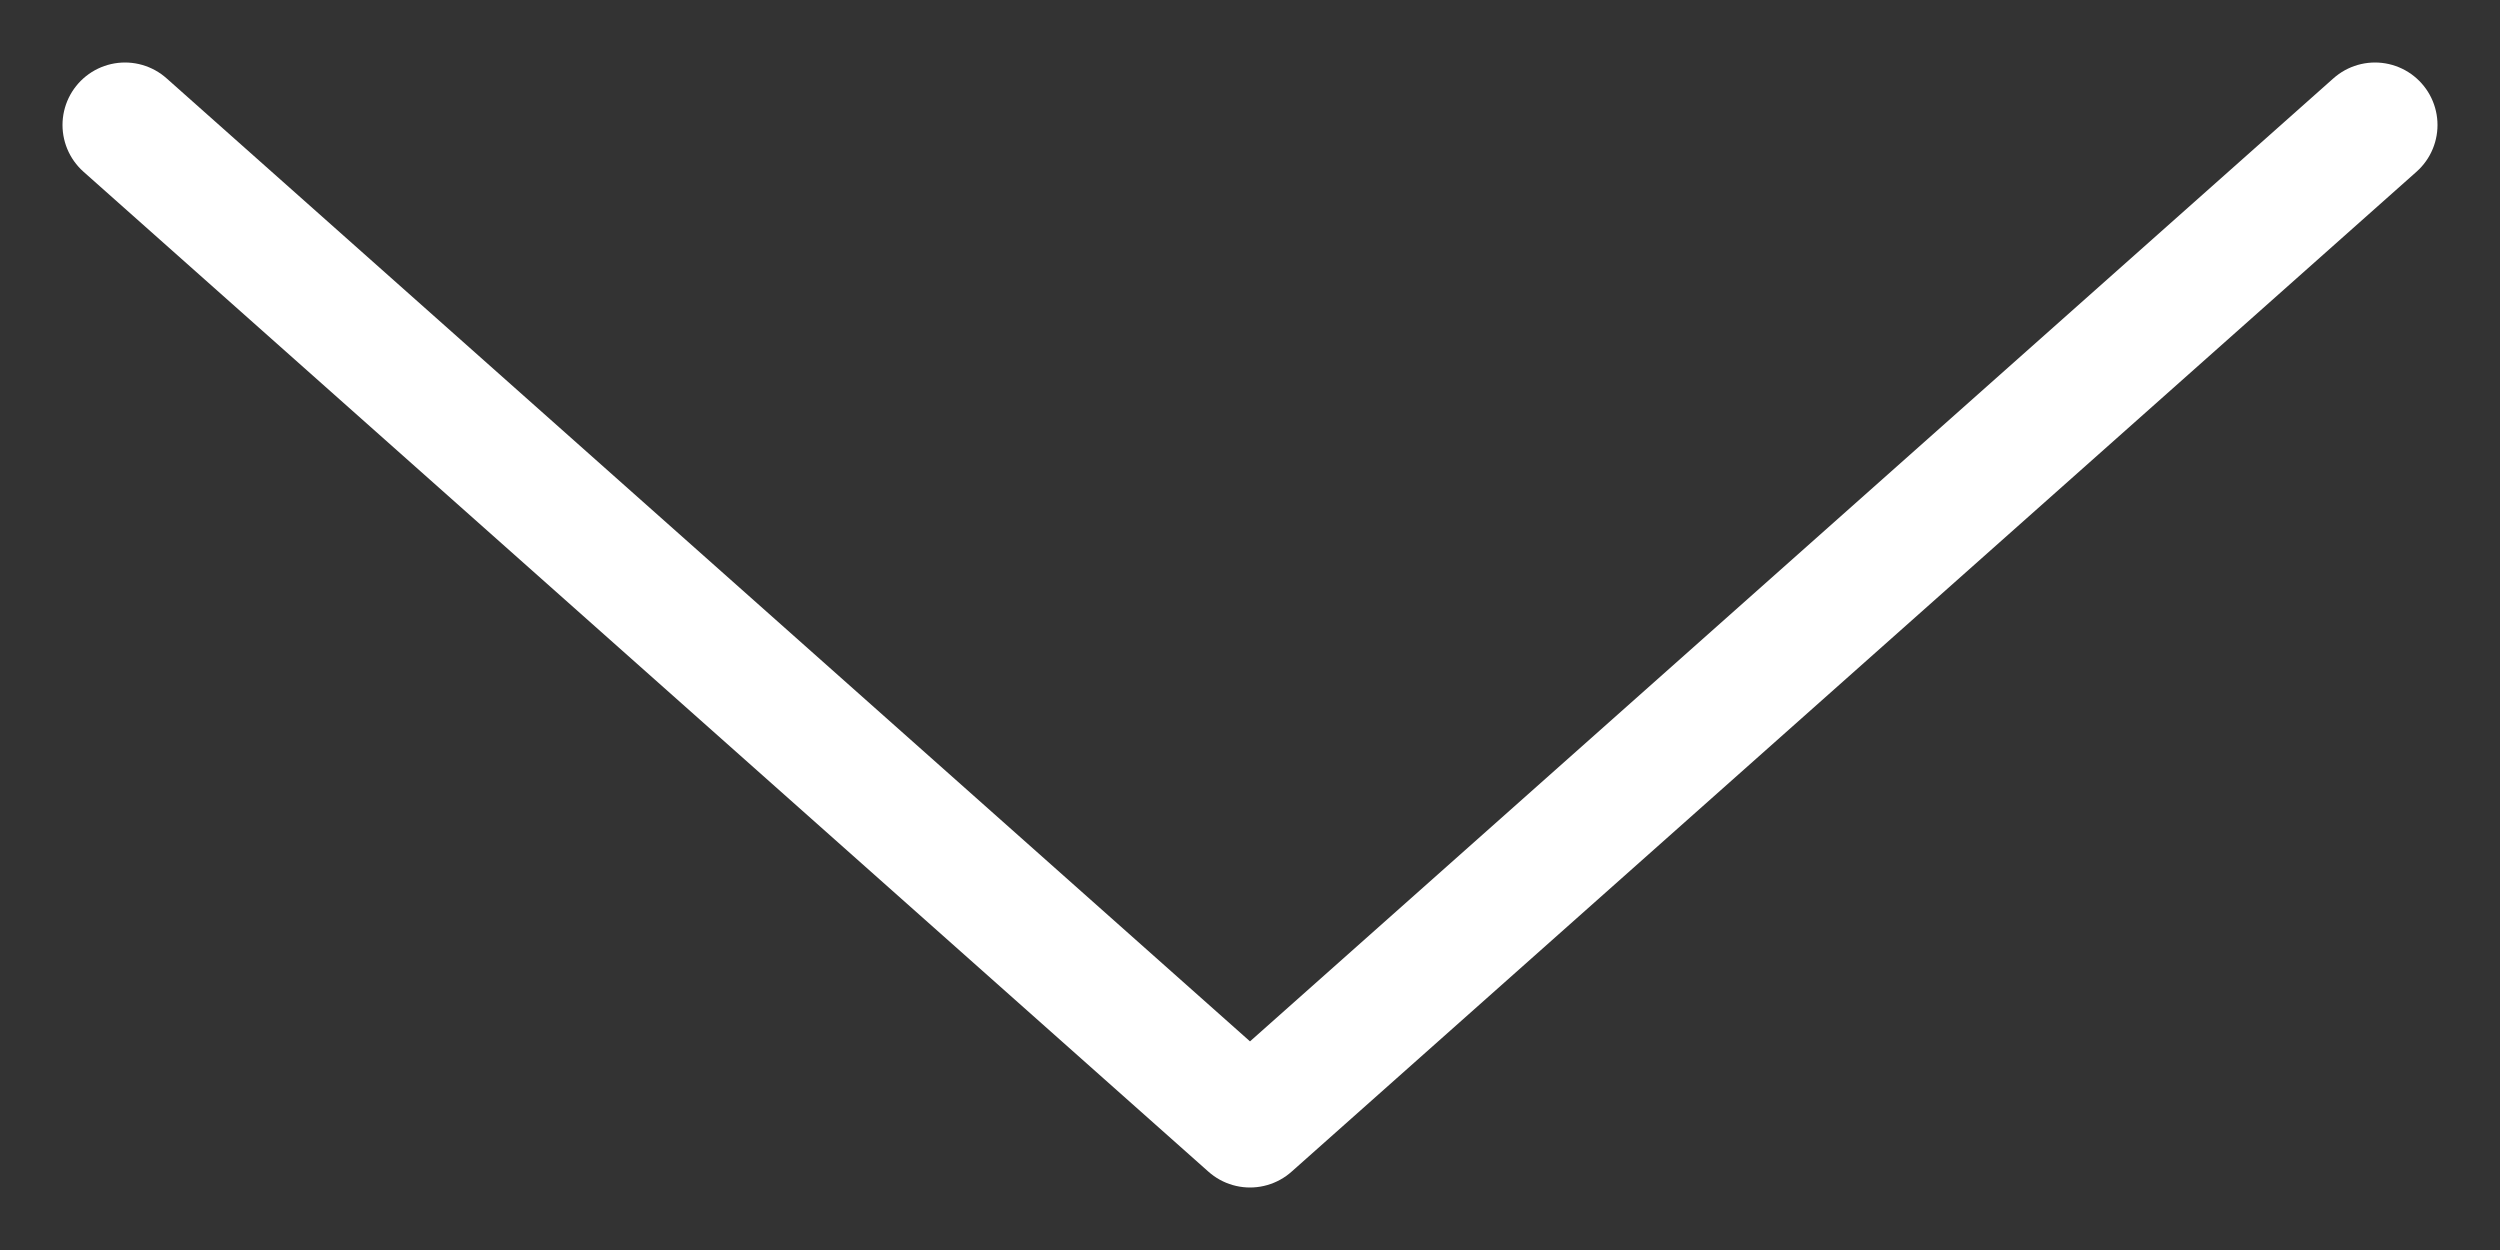 <svg width="50" height="25" viewBox="0 0 20 10" xmlns="http://www.w3.org/2000/svg">
    <rect x="0" y="0" width="20" height="10" fill="#333333" stroke="none"/>
    <path  d="M 1 1 L 10 9 L 19 1"/>

    <style>
        path {
            fill: none;
            stroke: white;
            stroke-linecap: round;
            stroke-linejoin: round;
            stroke-width: 1;
        }
    </style>
    <!-- M x y - поместить курсор в точку
            L x y - нарисовать линию до точки
            l x y - на сколько двигаешь(x, y) 
            fill="none" - з -->
</svg>